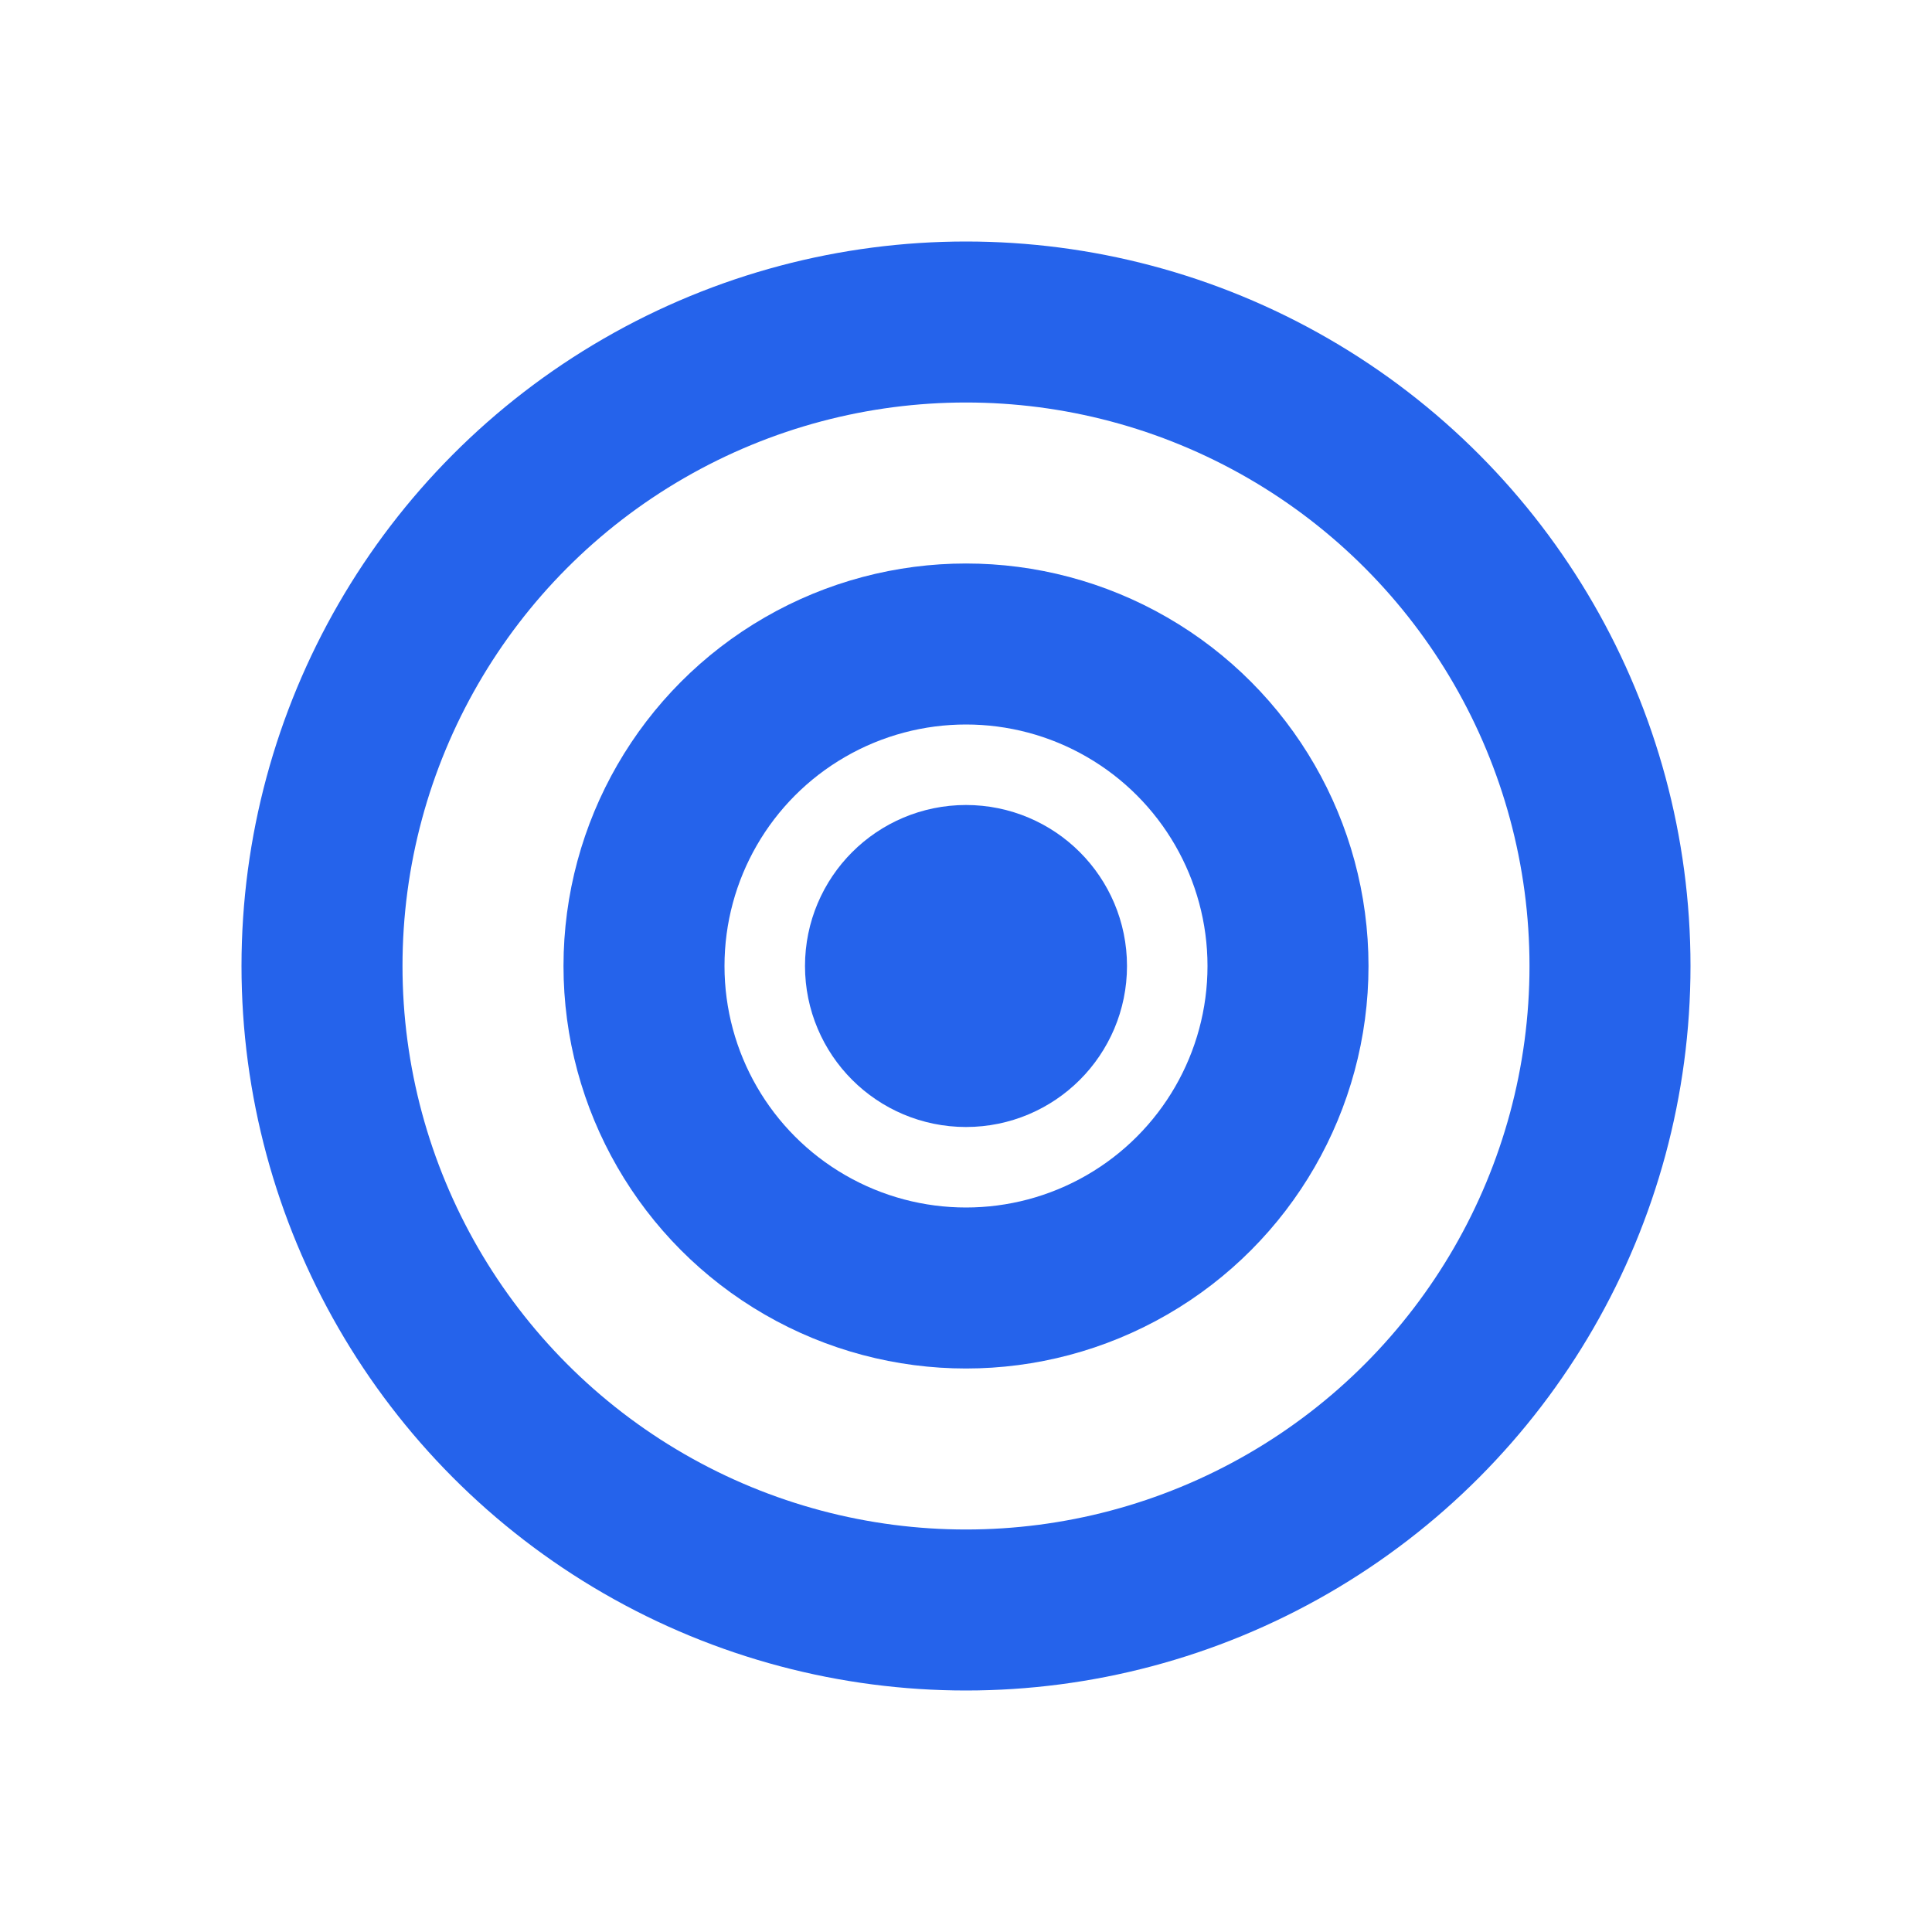 <svg xmlns="http://www.w3.org/2000/svg" width="24" height="24" viewBox="0 0 24 24" fill="none" stroke="#2563eb" stroke-width="2" stroke-linecap="round" stroke-linejoin="round"><circle cx="12" cy="12" r="8"/><circle cx="12" cy="12" r="4"/><circle cx="12" cy="12" r="1"/></svg>